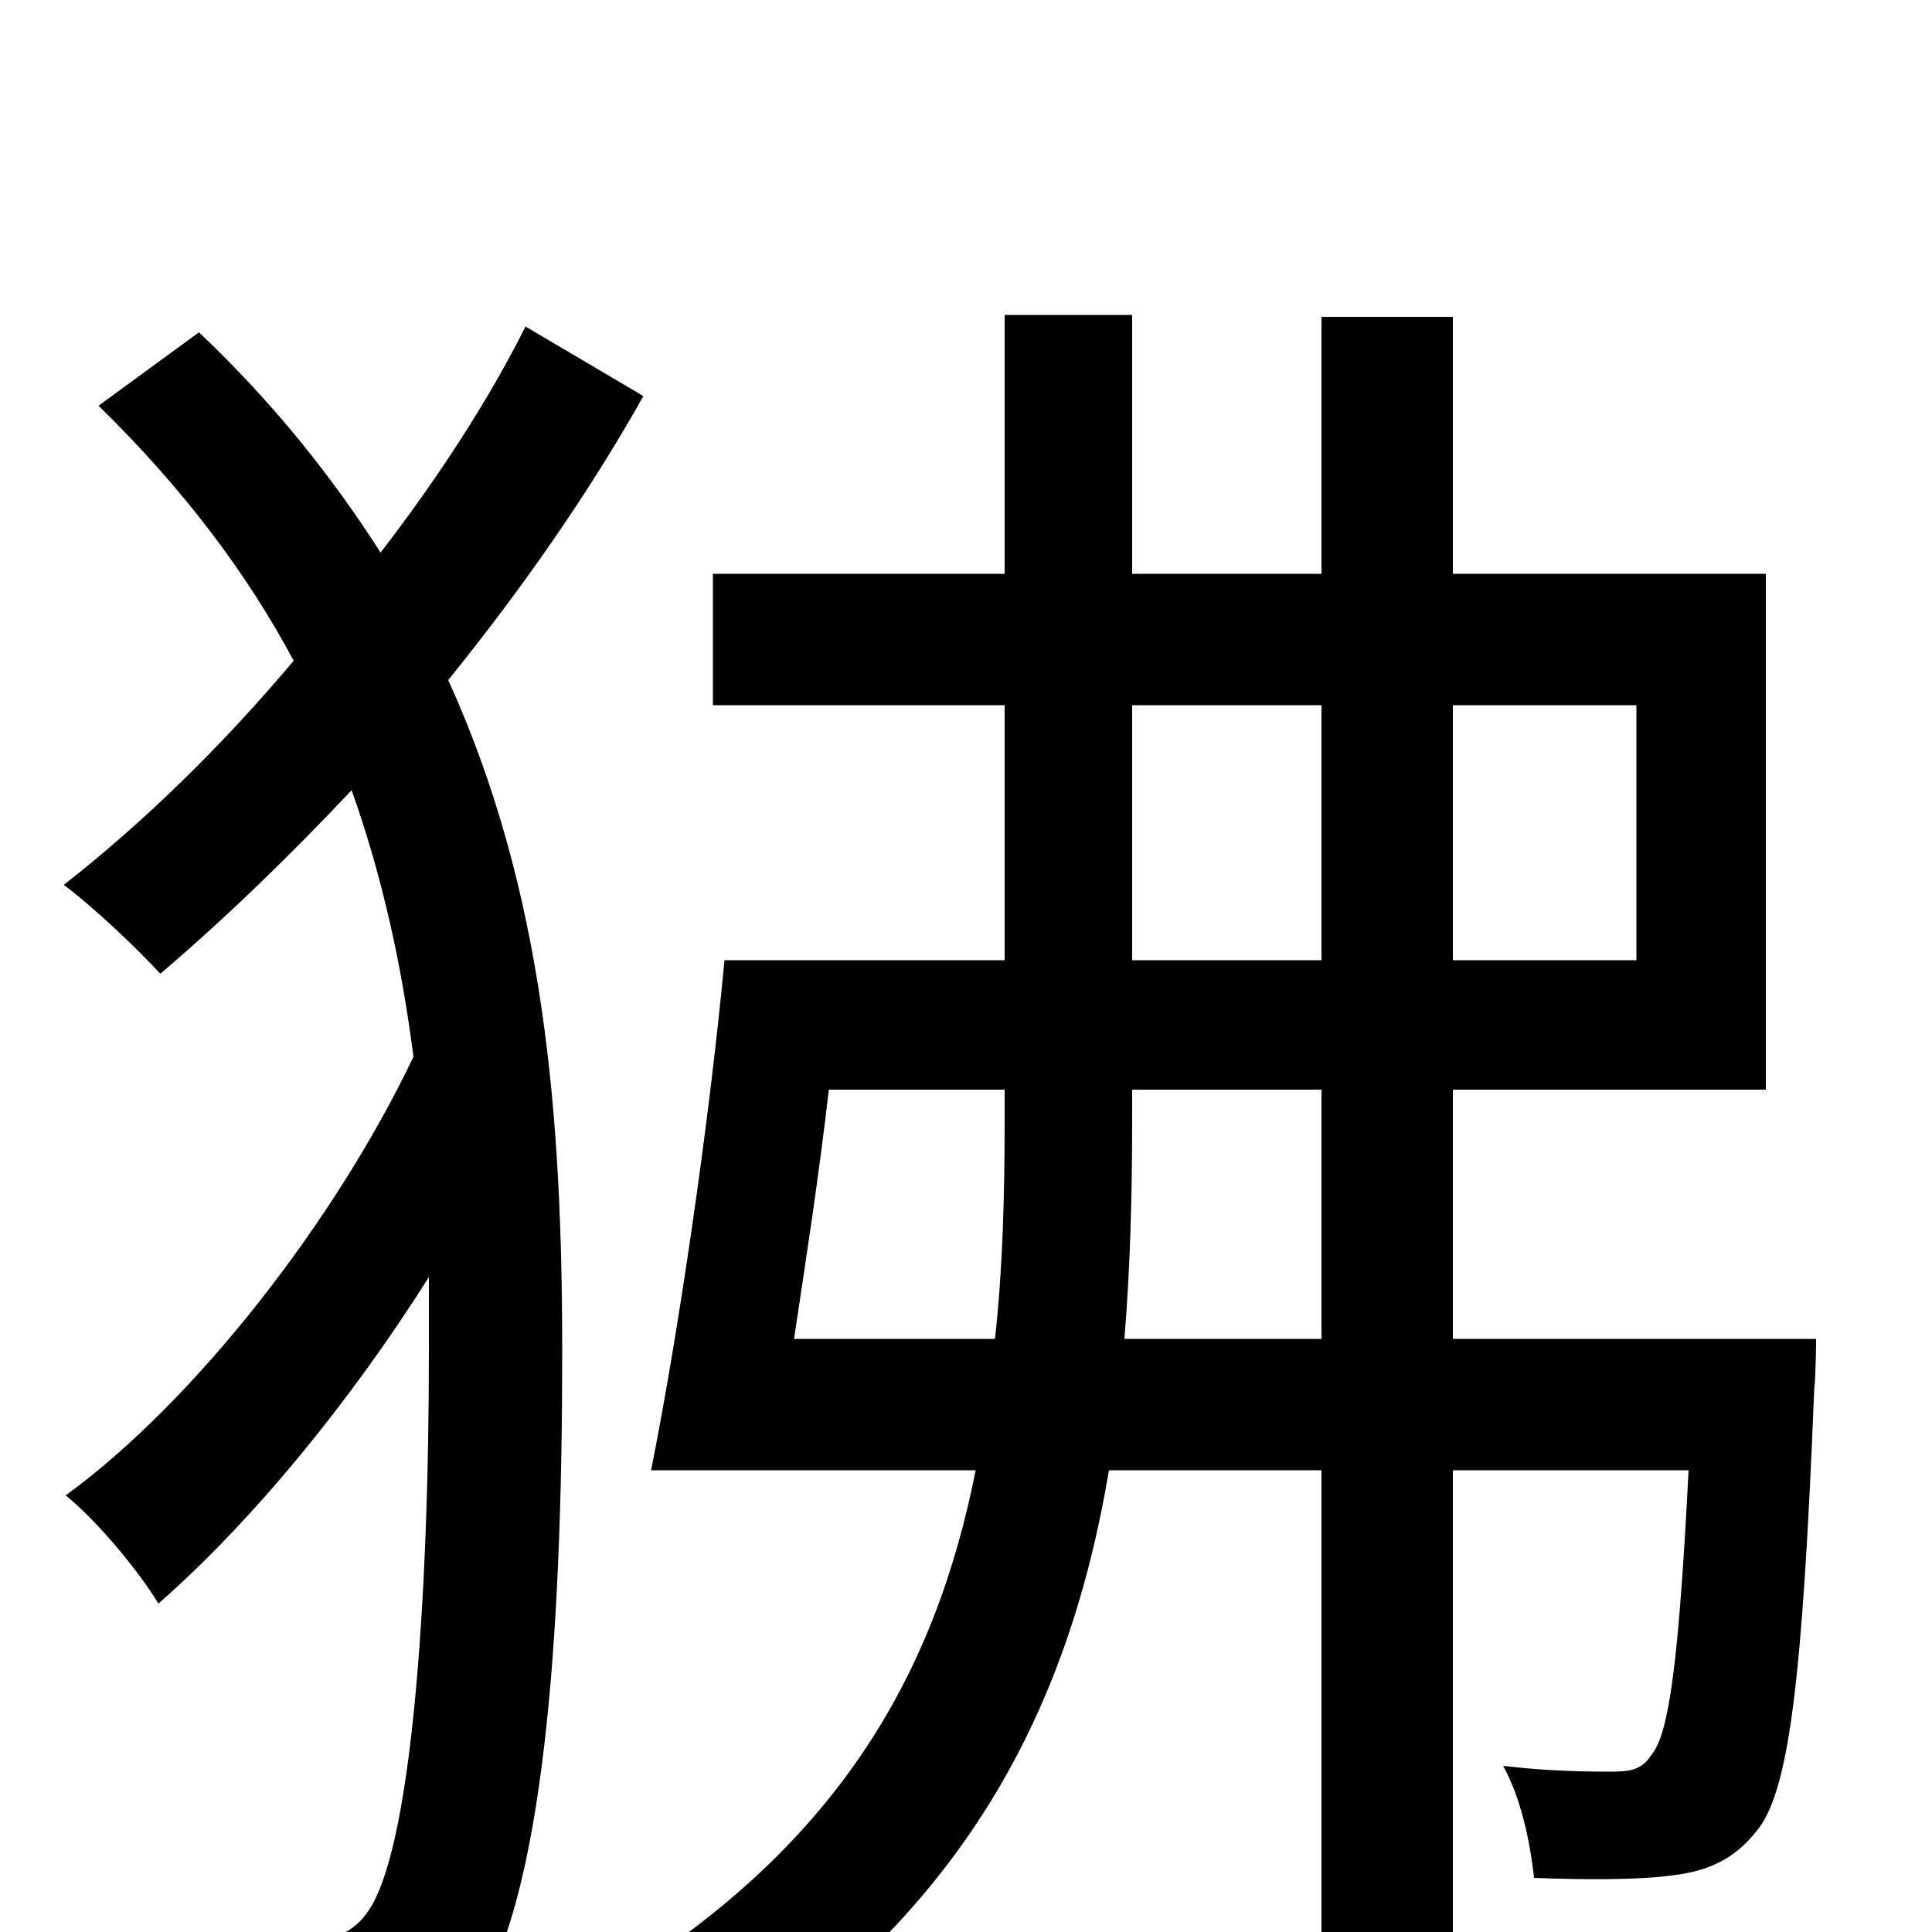 <svg xmlns="http://www.w3.org/2000/svg" viewBox="0 -1000 1000 1000">
	<path fill="#000000" d="M272 -831C253 -793 227 -753 197 -714C172 -753 142 -791 103 -828L51 -790C95 -747 128 -703 152 -658C115 -614 74 -574 33 -542C49 -530 71 -509 83 -496C117 -525 150 -557 182 -591C198 -546 208 -500 214 -453C173 -367 100 -274 34 -226C50 -213 71 -188 82 -170C130 -212 181 -274 222 -339C222 -327 222 -314 222 -301C222 -171 213 -41 190 -10C183 0 173 4 160 5C141 8 106 8 67 5C79 25 86 53 87 76C122 78 159 77 189 71C212 68 231 57 243 40C282 -13 291 -156 291 -300C291 -422 282 -538 232 -648C270 -695 305 -745 333 -795ZM582 -307C585 -344 586 -381 586 -420V-436H684V-307ZM411 -307C417 -347 424 -392 429 -436H520V-420C520 -381 519 -343 515 -307ZM586 -635H684V-503H586ZM847 -635V-503H752V-635ZM752 -307V-436H914V-703H752V-836H684V-703H586V-837H520V-703H369V-635H520V-503H375C367 -418 351 -309 337 -239H505C484 -133 433 -42 310 31C327 41 351 64 363 78C498 -6 553 -114 574 -239H684V79H752V-239H874C869 -141 864 -103 855 -92C850 -84 844 -83 834 -83C824 -83 803 -83 778 -86C787 -70 792 -47 794 -28C820 -27 848 -27 863 -29C883 -31 897 -37 909 -52C926 -72 933 -130 939 -280C940 -290 940 -307 940 -307Z"/>
</svg>